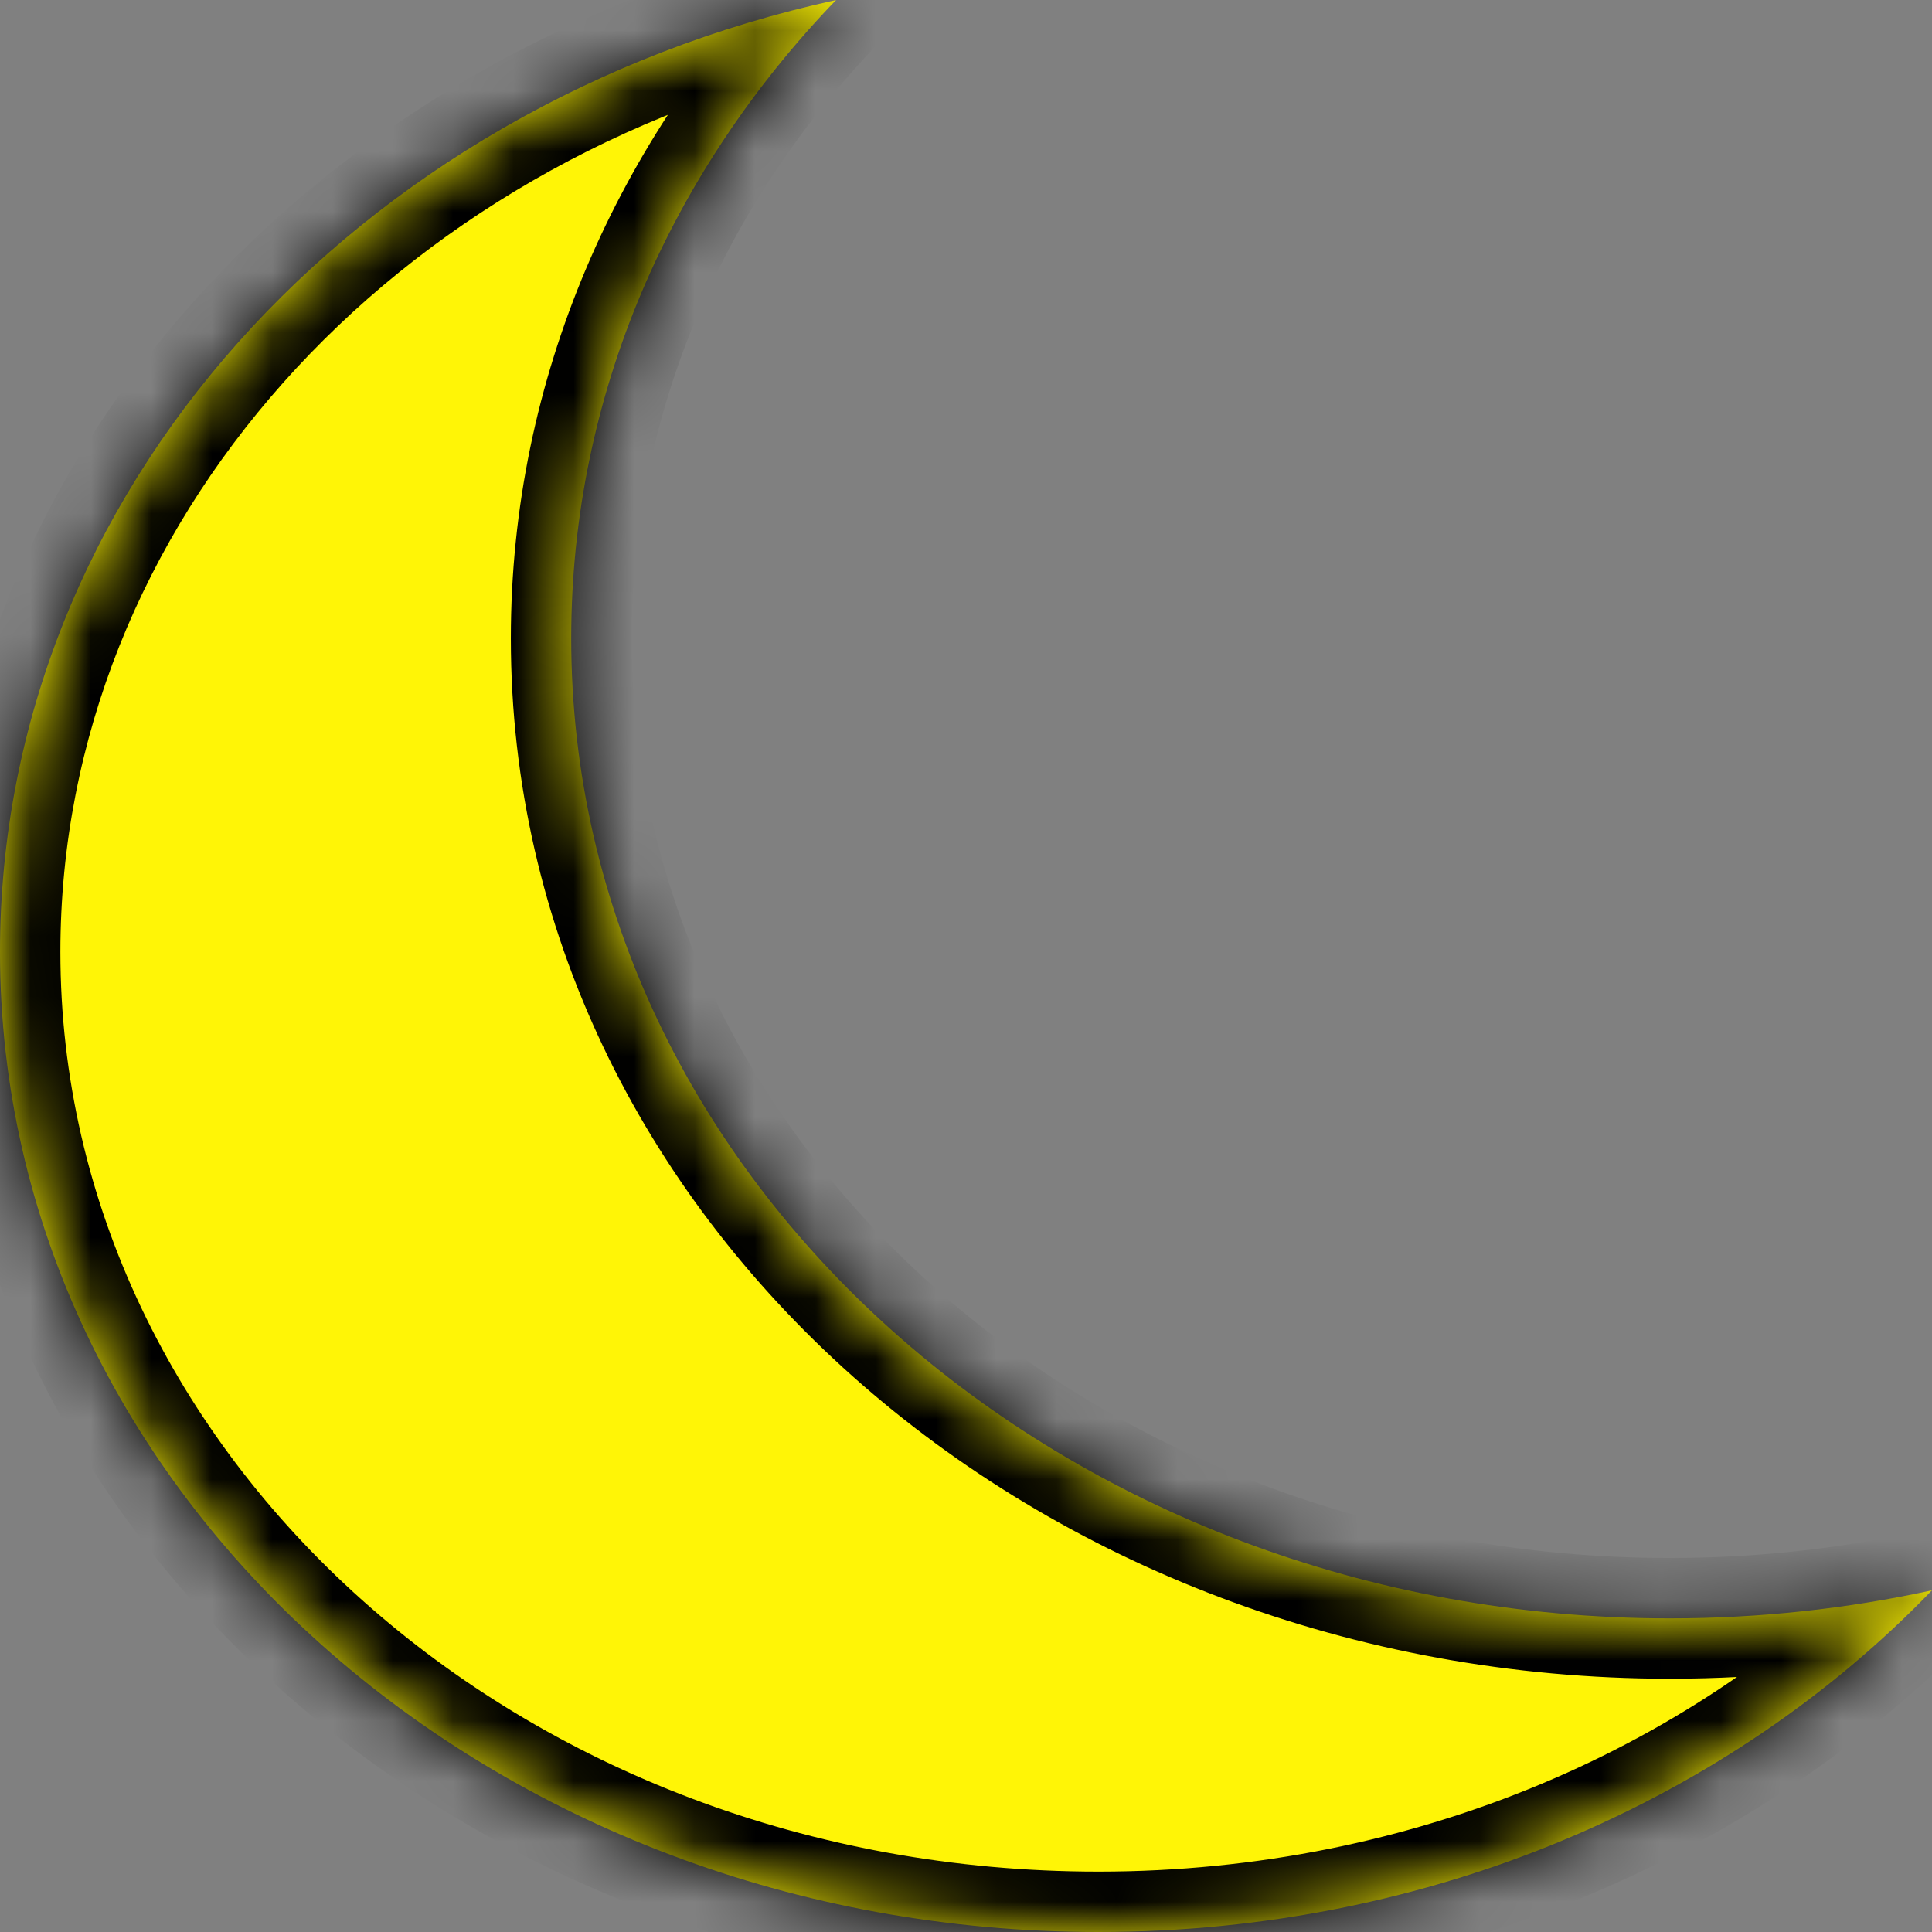 <svg width="32" height="32" viewBox="0 0 32 32" fill="none" xmlns="http://www.w3.org/2000/svg">
<rect x="0" y="0" width="32" height="32" fill="#808080" stroke="none"/>
<g id="dark=dark3">
<g id="Subtract">
<mask id="path-1-inside-1_98_691" fill="white">
<path fill-rule="evenodd" clip-rule="evenodd" d="M32 26.34C30.608 26.644 29.152 26.805 27.654 26.805C17.606 26.805 9.461 19.538 9.461 10.572C9.461 6.534 11.113 2.84 13.848 0C5.898 1.738 0 8.138 0 15.767C0 24.732 8.146 32 18.194 32C23.716 32 28.663 29.805 32 26.34Z"/>
</mask>
<path fill-rule="evenodd" clip-rule="evenodd" d="M32 26.34C30.608 26.644 29.152 26.805 27.654 26.805C17.606 26.805 9.461 19.538 9.461 10.572C9.461 6.534 11.113 2.84 13.848 0C5.898 1.738 0 8.138 0 15.767C0 24.732 8.146 32 18.194 32C23.716 32 28.663 29.805 32 26.34Z" fill="#FFF506"/>
<path d="M32 26.34L32.72 27.033L35.007 24.658L31.786 25.363L32 26.34ZM13.848 0L14.569 0.694L16.855 -1.681L13.635 -0.977L13.848 0ZM31.786 25.363C30.464 25.652 29.08 25.805 27.654 25.805V27.805C29.224 27.805 30.751 27.636 32.214 27.316L31.786 25.363ZM27.654 25.805C18.048 25.805 10.461 18.881 10.461 10.572H8.461C8.461 20.194 17.164 27.805 27.654 27.805V25.805ZM10.461 10.572C10.461 6.817 11.996 3.366 14.569 0.694L13.128 -0.694C10.231 2.315 8.461 6.251 8.461 10.572H10.461ZM1 15.767C1 8.691 6.485 2.634 14.062 0.977L13.635 -0.977C5.312 0.843 -1 7.585 -1 15.767H1ZM18.194 31C8.588 31 1 24.076 1 15.767H-1C-1 25.389 7.704 33 18.194 33V31ZM31.28 25.646C28.137 28.91 23.452 31 18.194 31V33C23.98 33 29.19 30.7 32.72 27.033L31.28 25.646Z" fill="black" mask="url(#path-1-inside-1_98_691)"/>
</g>
</g>
</svg>
